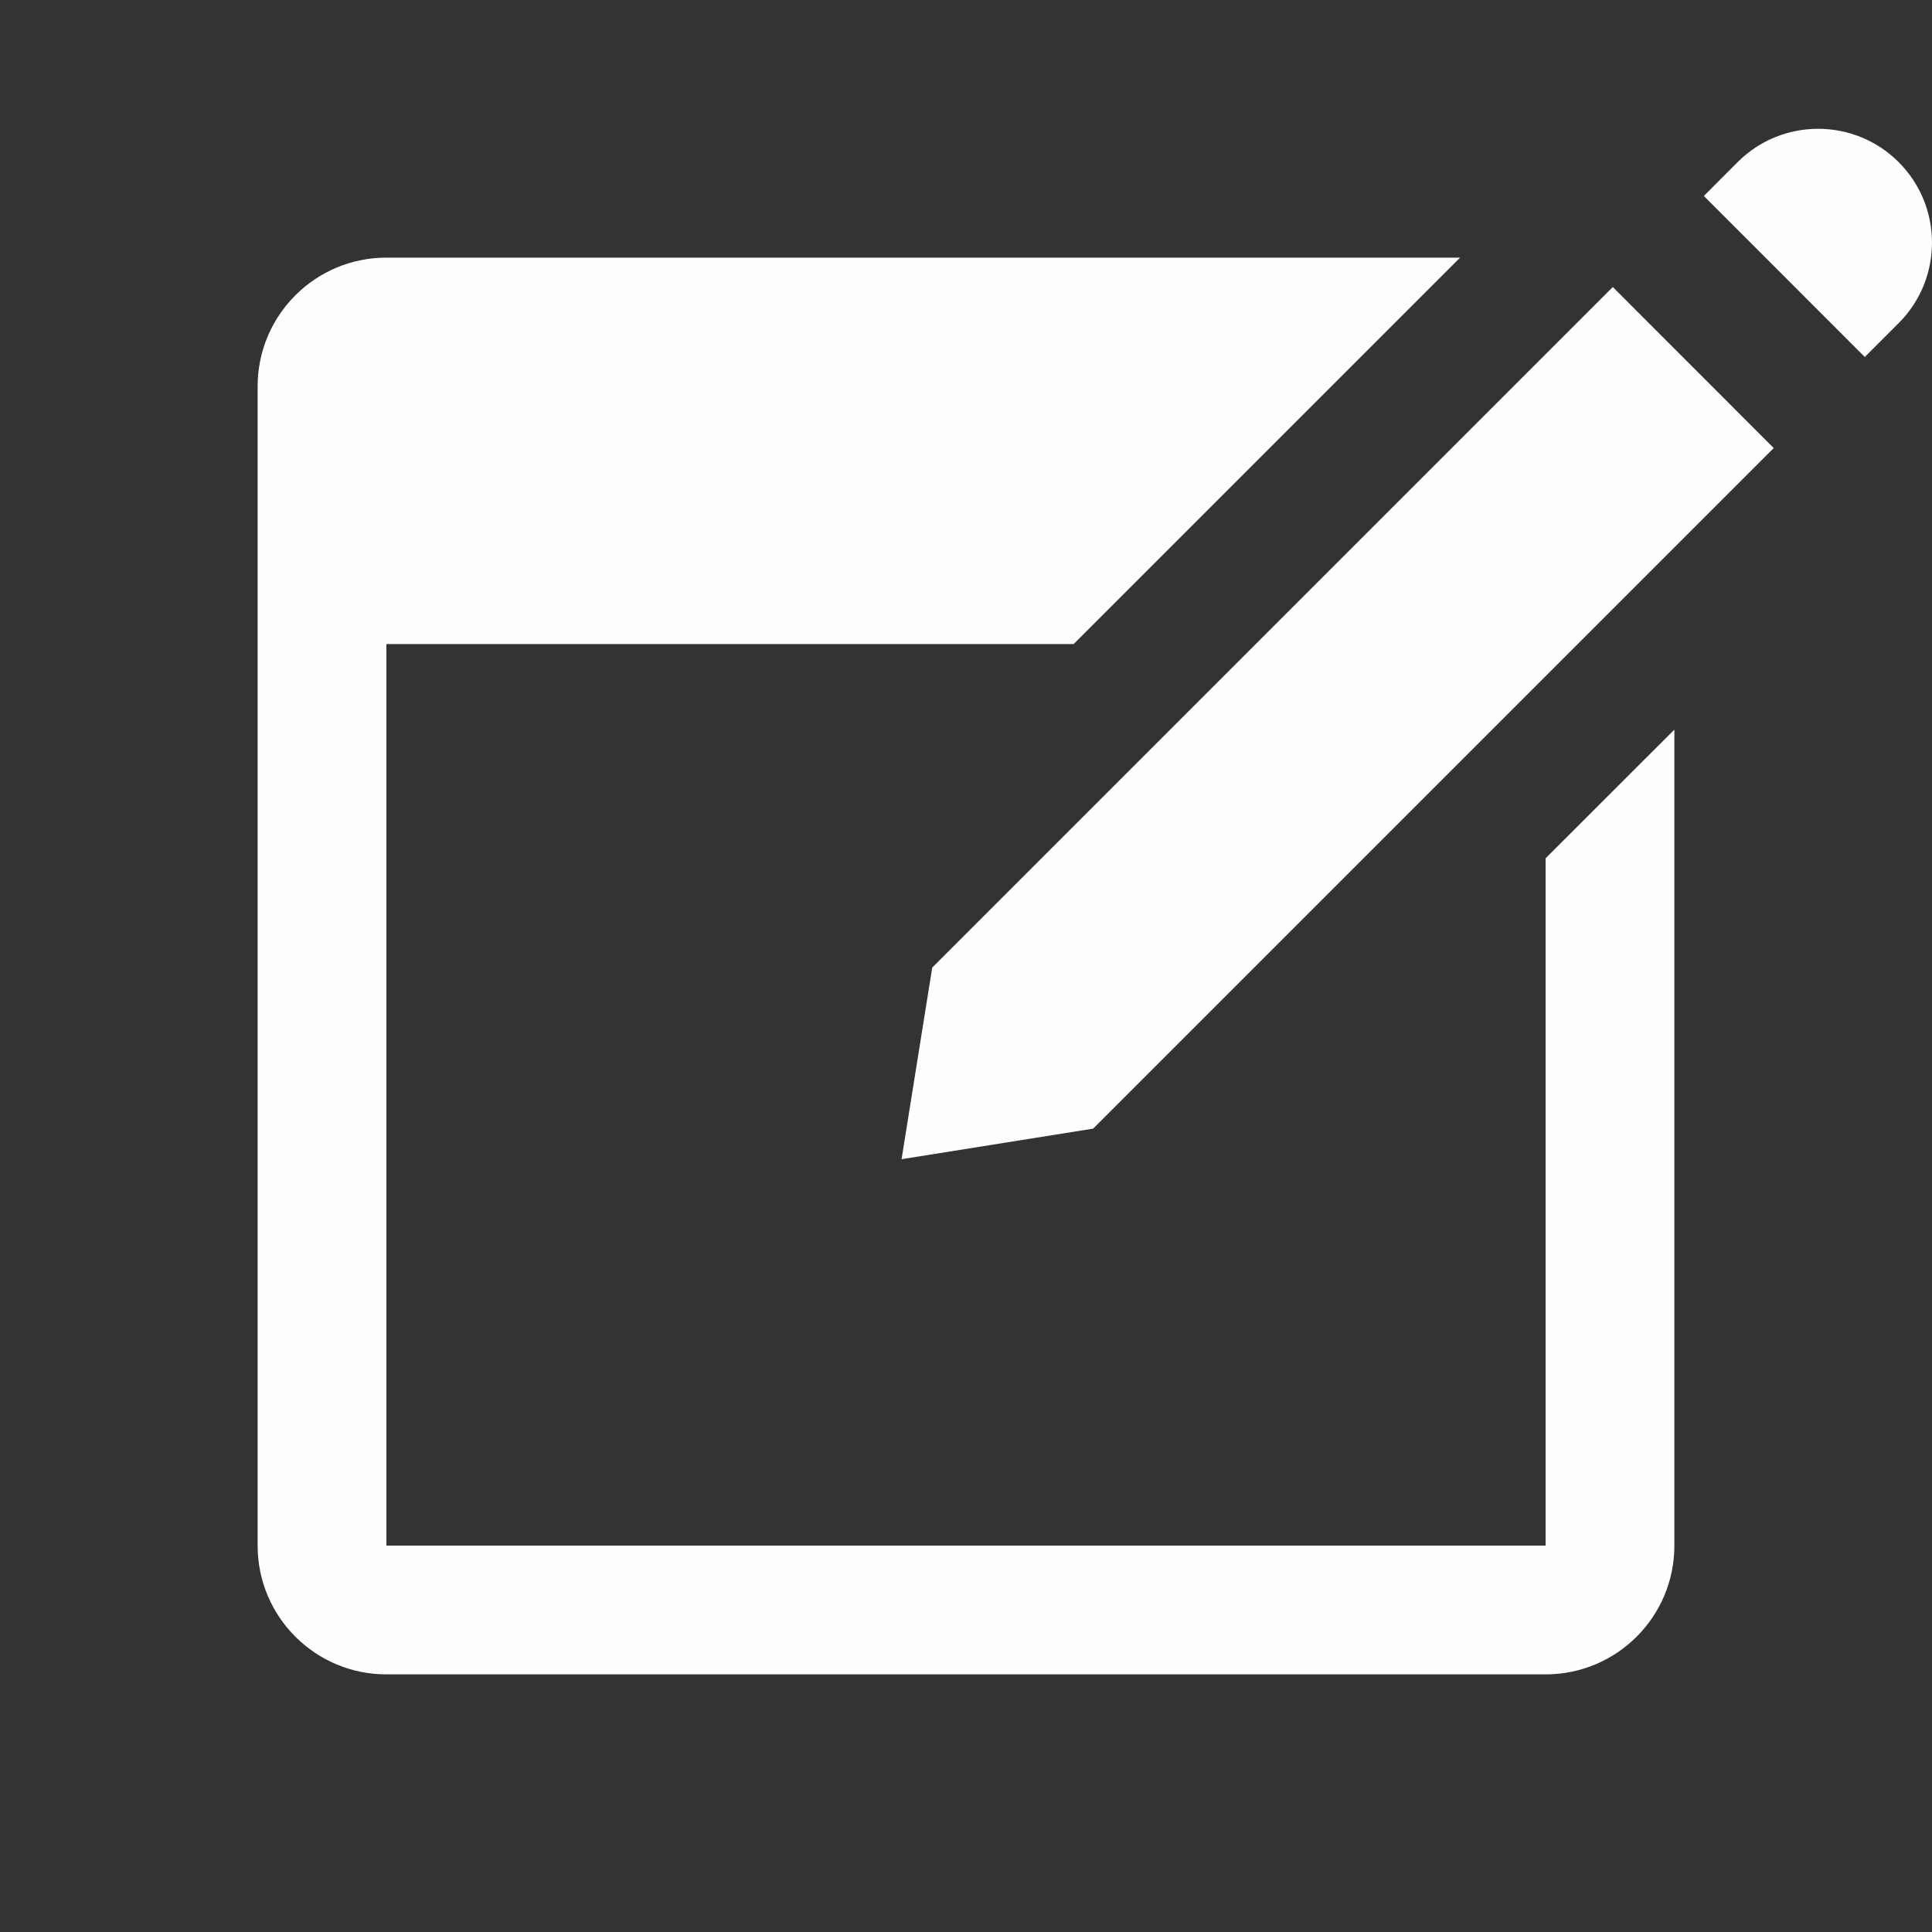 <svg width="23" height="23" viewBox="0 0 23 23" fill="none" xmlns="http://www.w3.org/2000/svg">
<rect x="0" y="0" width="23" height="23" fill="#333333" stroke="none"/>
<path d="M18.4 10.218V18.4H4.6V7.667H12.782L17.382 3.067H4.6C3.753 3.067 3.067 3.753 3.067 4.6V18.4C3.067 19.247 3.753 19.933 4.6 19.933H18.4C19.247 19.933 19.933 19.247 19.933 18.4V8.686L18.4 10.218Z" fill="#FDFFFD"/>
<path d="M22.2 4.25L22.603 3.847C23.132 3.318 23.132 2.459 22.603 1.93C22.074 1.401 21.215 1.401 20.686 1.93L20.284 2.333L22.2 4.25Z" fill="#FDFFFD"/>
<path d="M19.2 3.417L11.098 11.519L10.733 13.8L13.014 13.436L21.116 5.334L19.2 3.417Z" fill="#FDFFFD"/>
</svg>
